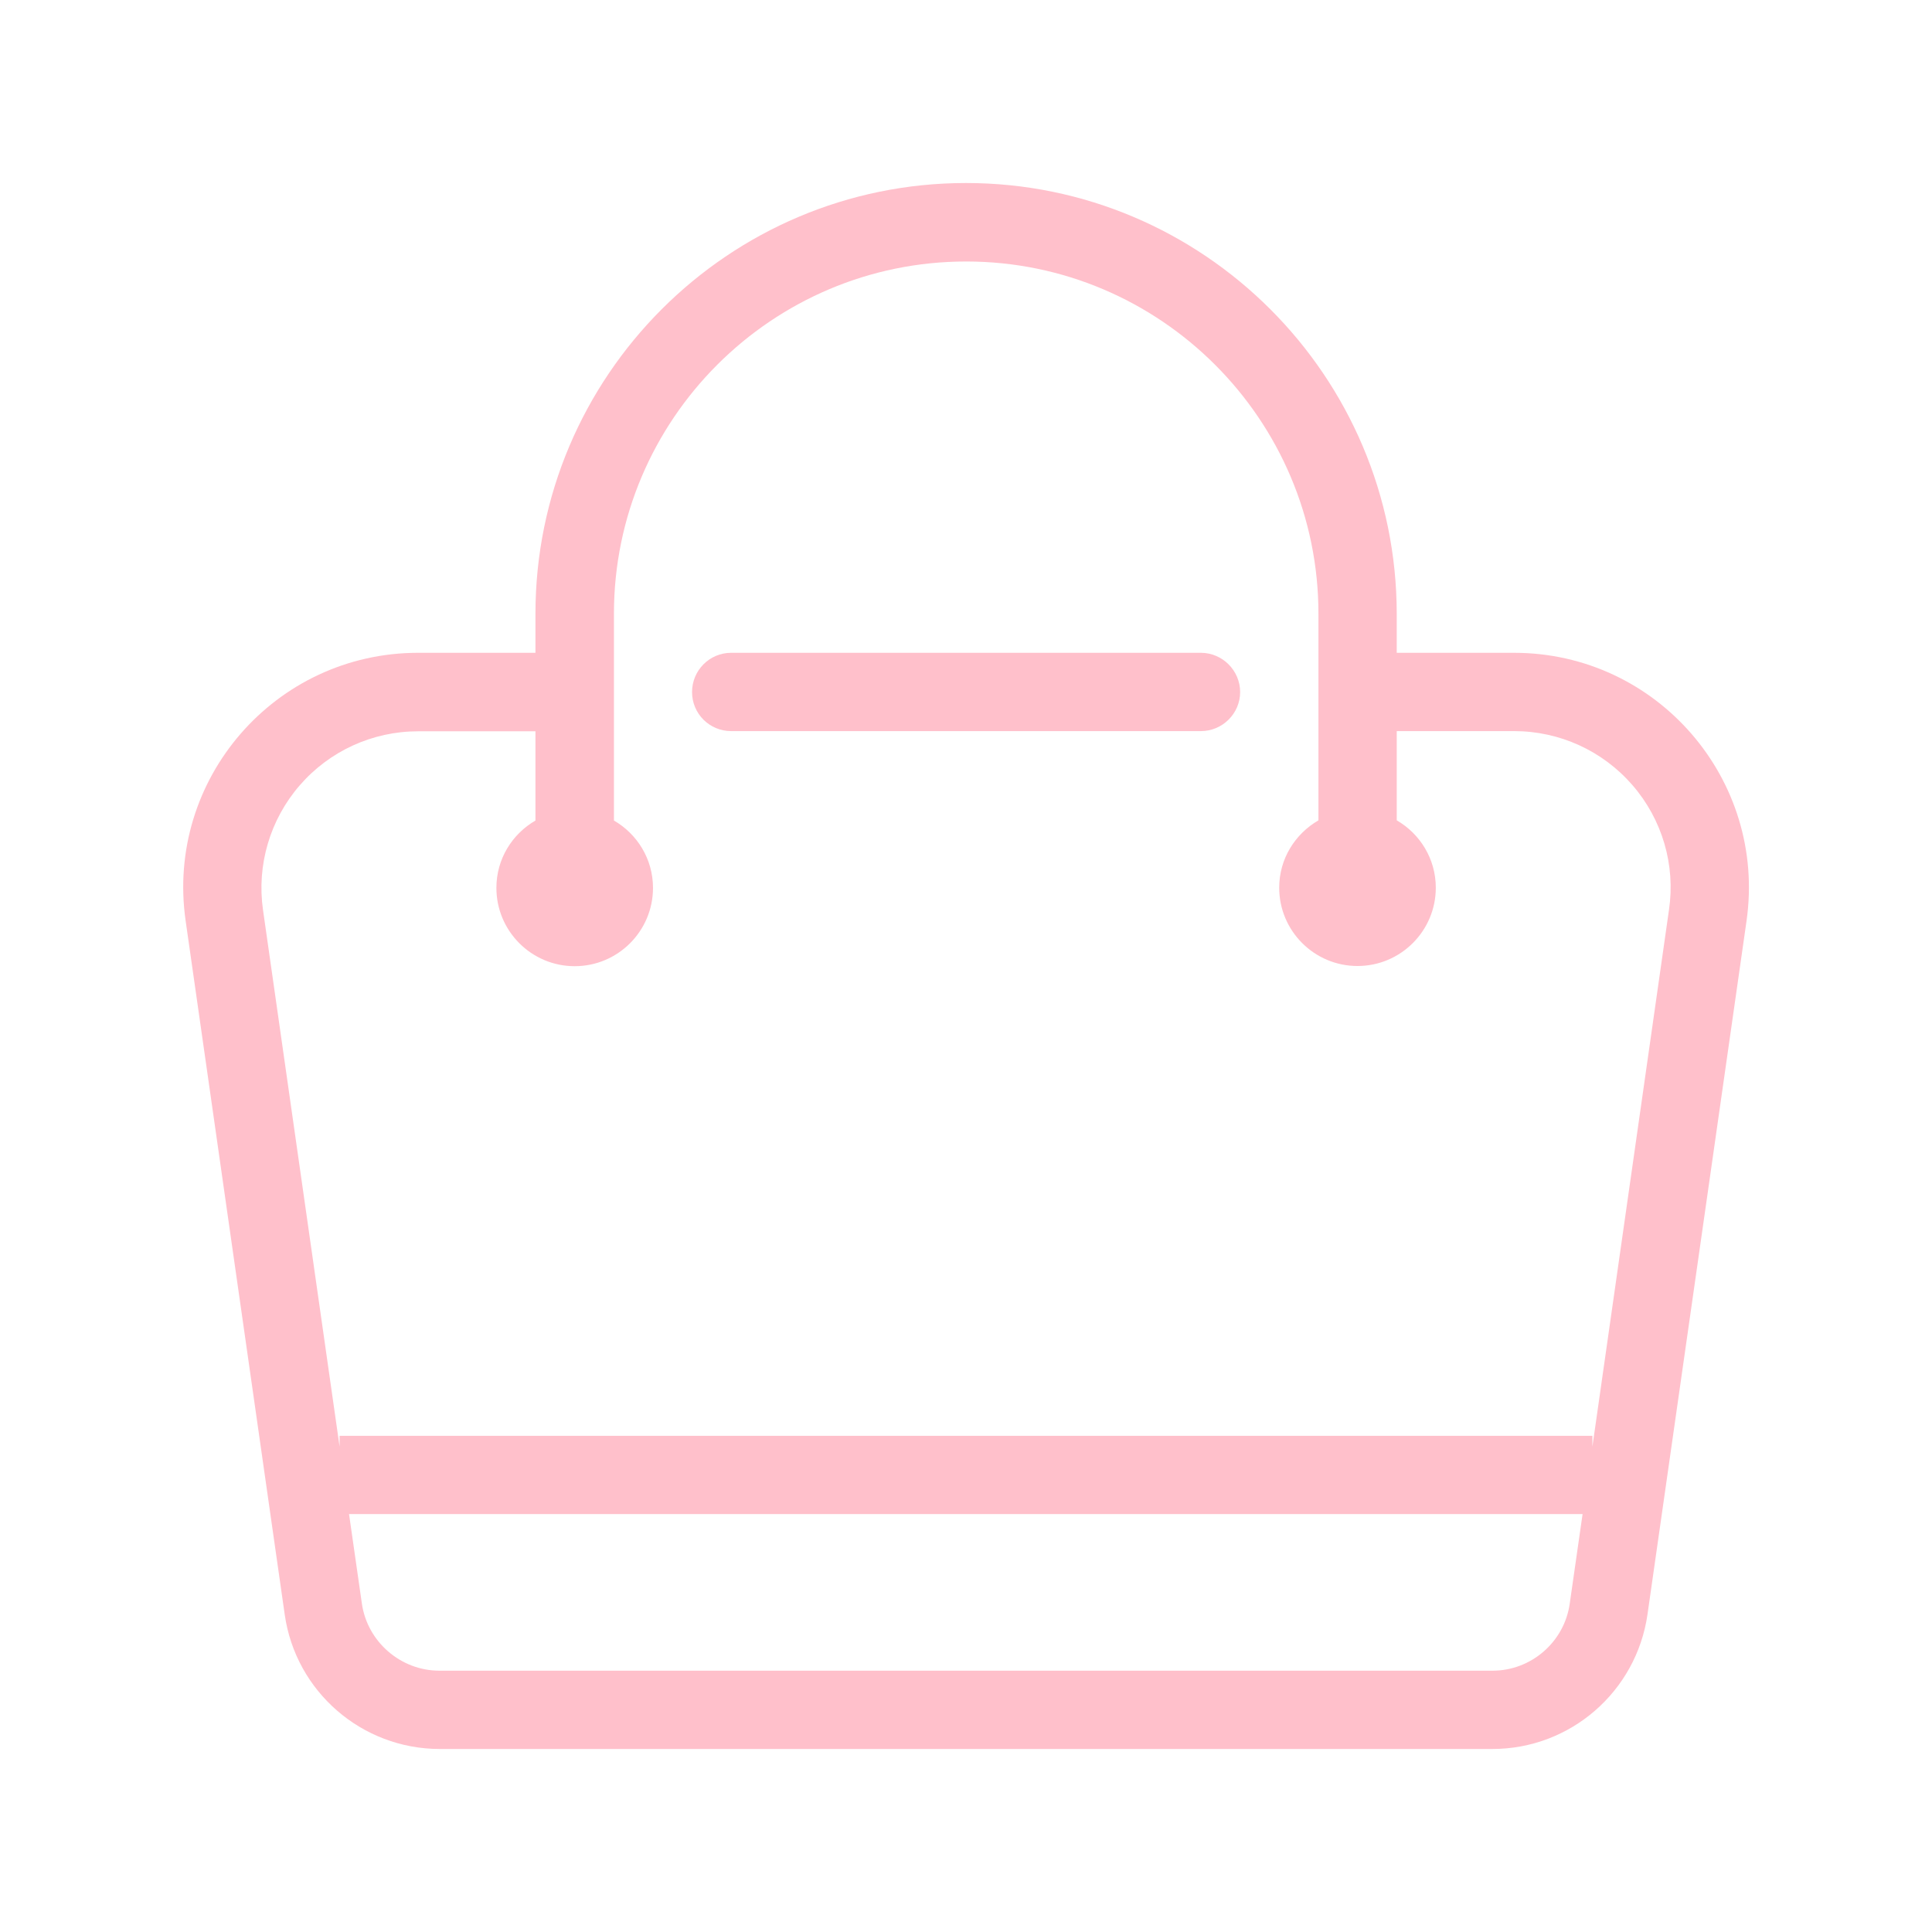 <?xml version="1.0" standalone="no"?><!DOCTYPE svg PUBLIC "-//W3C//DTD SVG 1.1//EN" "http://www.w3.org/Graphics/SVG/1.1/DTD/svg11.dtd"><svg t="1592972995124" class="icon" viewBox="0 0 1024 1024" version="1.1" xmlns="http://www.w3.org/2000/svg" p-id="8652" xmlns:xlink="http://www.w3.org/1999/xlink" width="200" height="200"><defs><style type="text/css"></style></defs><path d="M636.5 346h-249c-11.4 0-20.7 9.3-20.7 20.8s9.3 20.7 20.7 20.7h249c11.4 0 20.8-9.3 20.8-20.7s-9.4-20.8-20.8-20.8z" p-id="8653" fill="#ffc0cb"></path><path d="M802.5 346h-62.2v-20.7C740.2 199.4 637.9 97 512 97S283.8 199.4 283.8 325.3V346h-62.2c-75.8 0-134 67.1-123.2 142.1l52.5 367.6c5.8 40.9 40.9 71.3 82.2 71.3H791c41.3 0 76.3-30.4 82.2-71.3l52.5-367.6c10.7-75-47.5-142.1-123.2-142.1z m-11.4 539.5H232.9c-20.5 0-38.2-15.3-41.1-35.6l-6.8-47.4h653.8l-6.8 47.4c-2.8 20.3-20.4 35.6-40.9 35.6z m93.5-403.3L844 766.8V761H180v5.8l-40.6-284.5c-3.4-23.8 3.7-47.9 19.5-66.1 15.8-18.2 38.6-28.6 62.7-28.6h62.2v47.3c-12.4 7.2-20.7 20.4-20.7 35.7 0 22.9 18.6 41.5 41.5 41.5s41.5-18.6 41.5-41.5c0-15.3-8.4-28.6-20.7-35.7V325.3c0-103 83.8-186.7 186.7-186.7s186.7 83.8 186.7 186.7v109.5c-12.4 7.2-20.8 20.4-20.8 35.7 0 22.9 18.6 41.5 41.5 41.5s41.5-18.6 41.5-41.5c0-15.3-8.4-28.6-20.7-35.7v-47.3h62.2c24.1 0 46.9 10.4 62.7 28.6 15.8 18.2 22.9 42.3 19.4 66.1z" p-id="8654" fill="#ffc0cb"></path></svg>